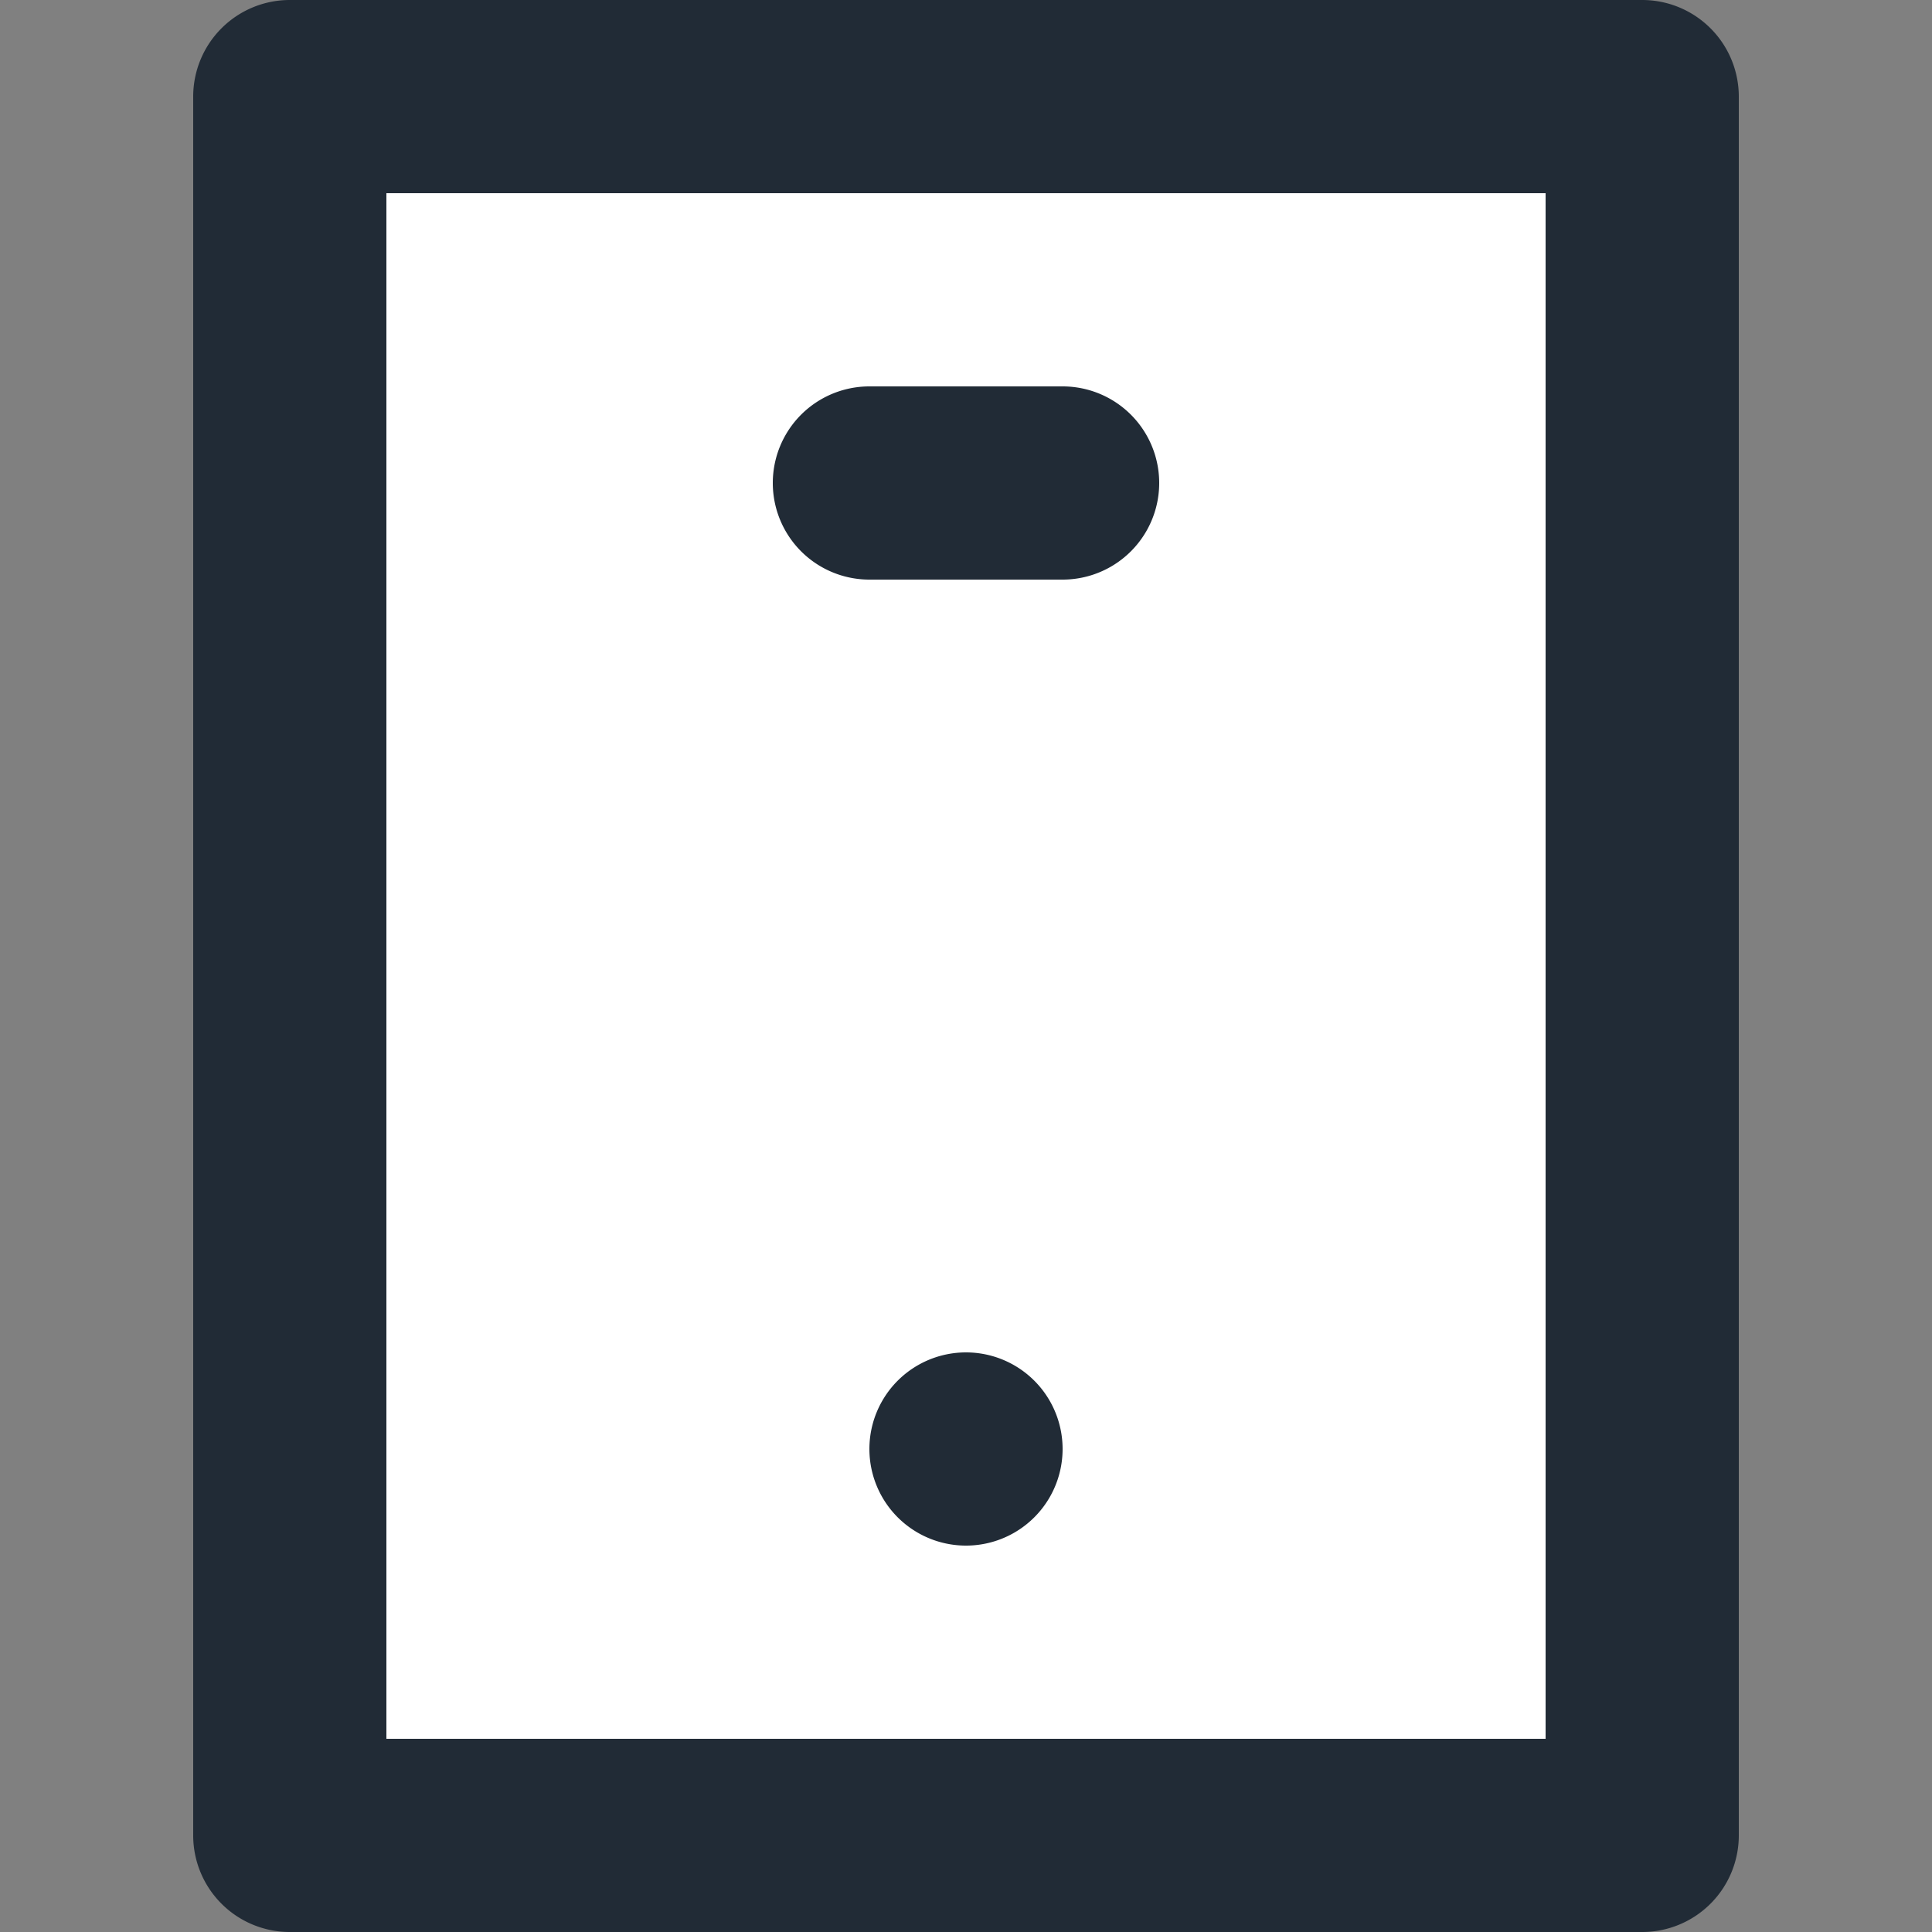 <svg xmlns="http://www.w3.org/2000/svg" viewBox="0 0 20 20"><rect x="0" y="0" width="20" height="20" fill="#808080" stroke="none"/><path fill="#FFF" d="M3 1h14v18H3z"/><path d="M17 0H3a1 1 0 0 0-1 1v18a1 1 0 0 0 1 1h14a1 1 0 0 0 1-1V1a1 1 0 0 0-1-1zM4 18h12V2H4v16zM9 6h2a1 1 0 1 0 0-2H9a1 1 0 1 0 0 2m1 8a1 1 0 1 0 0 2 1 1 0 0 0 0-2" fill-rule="evenodd" fill="#212B36"/></svg>
